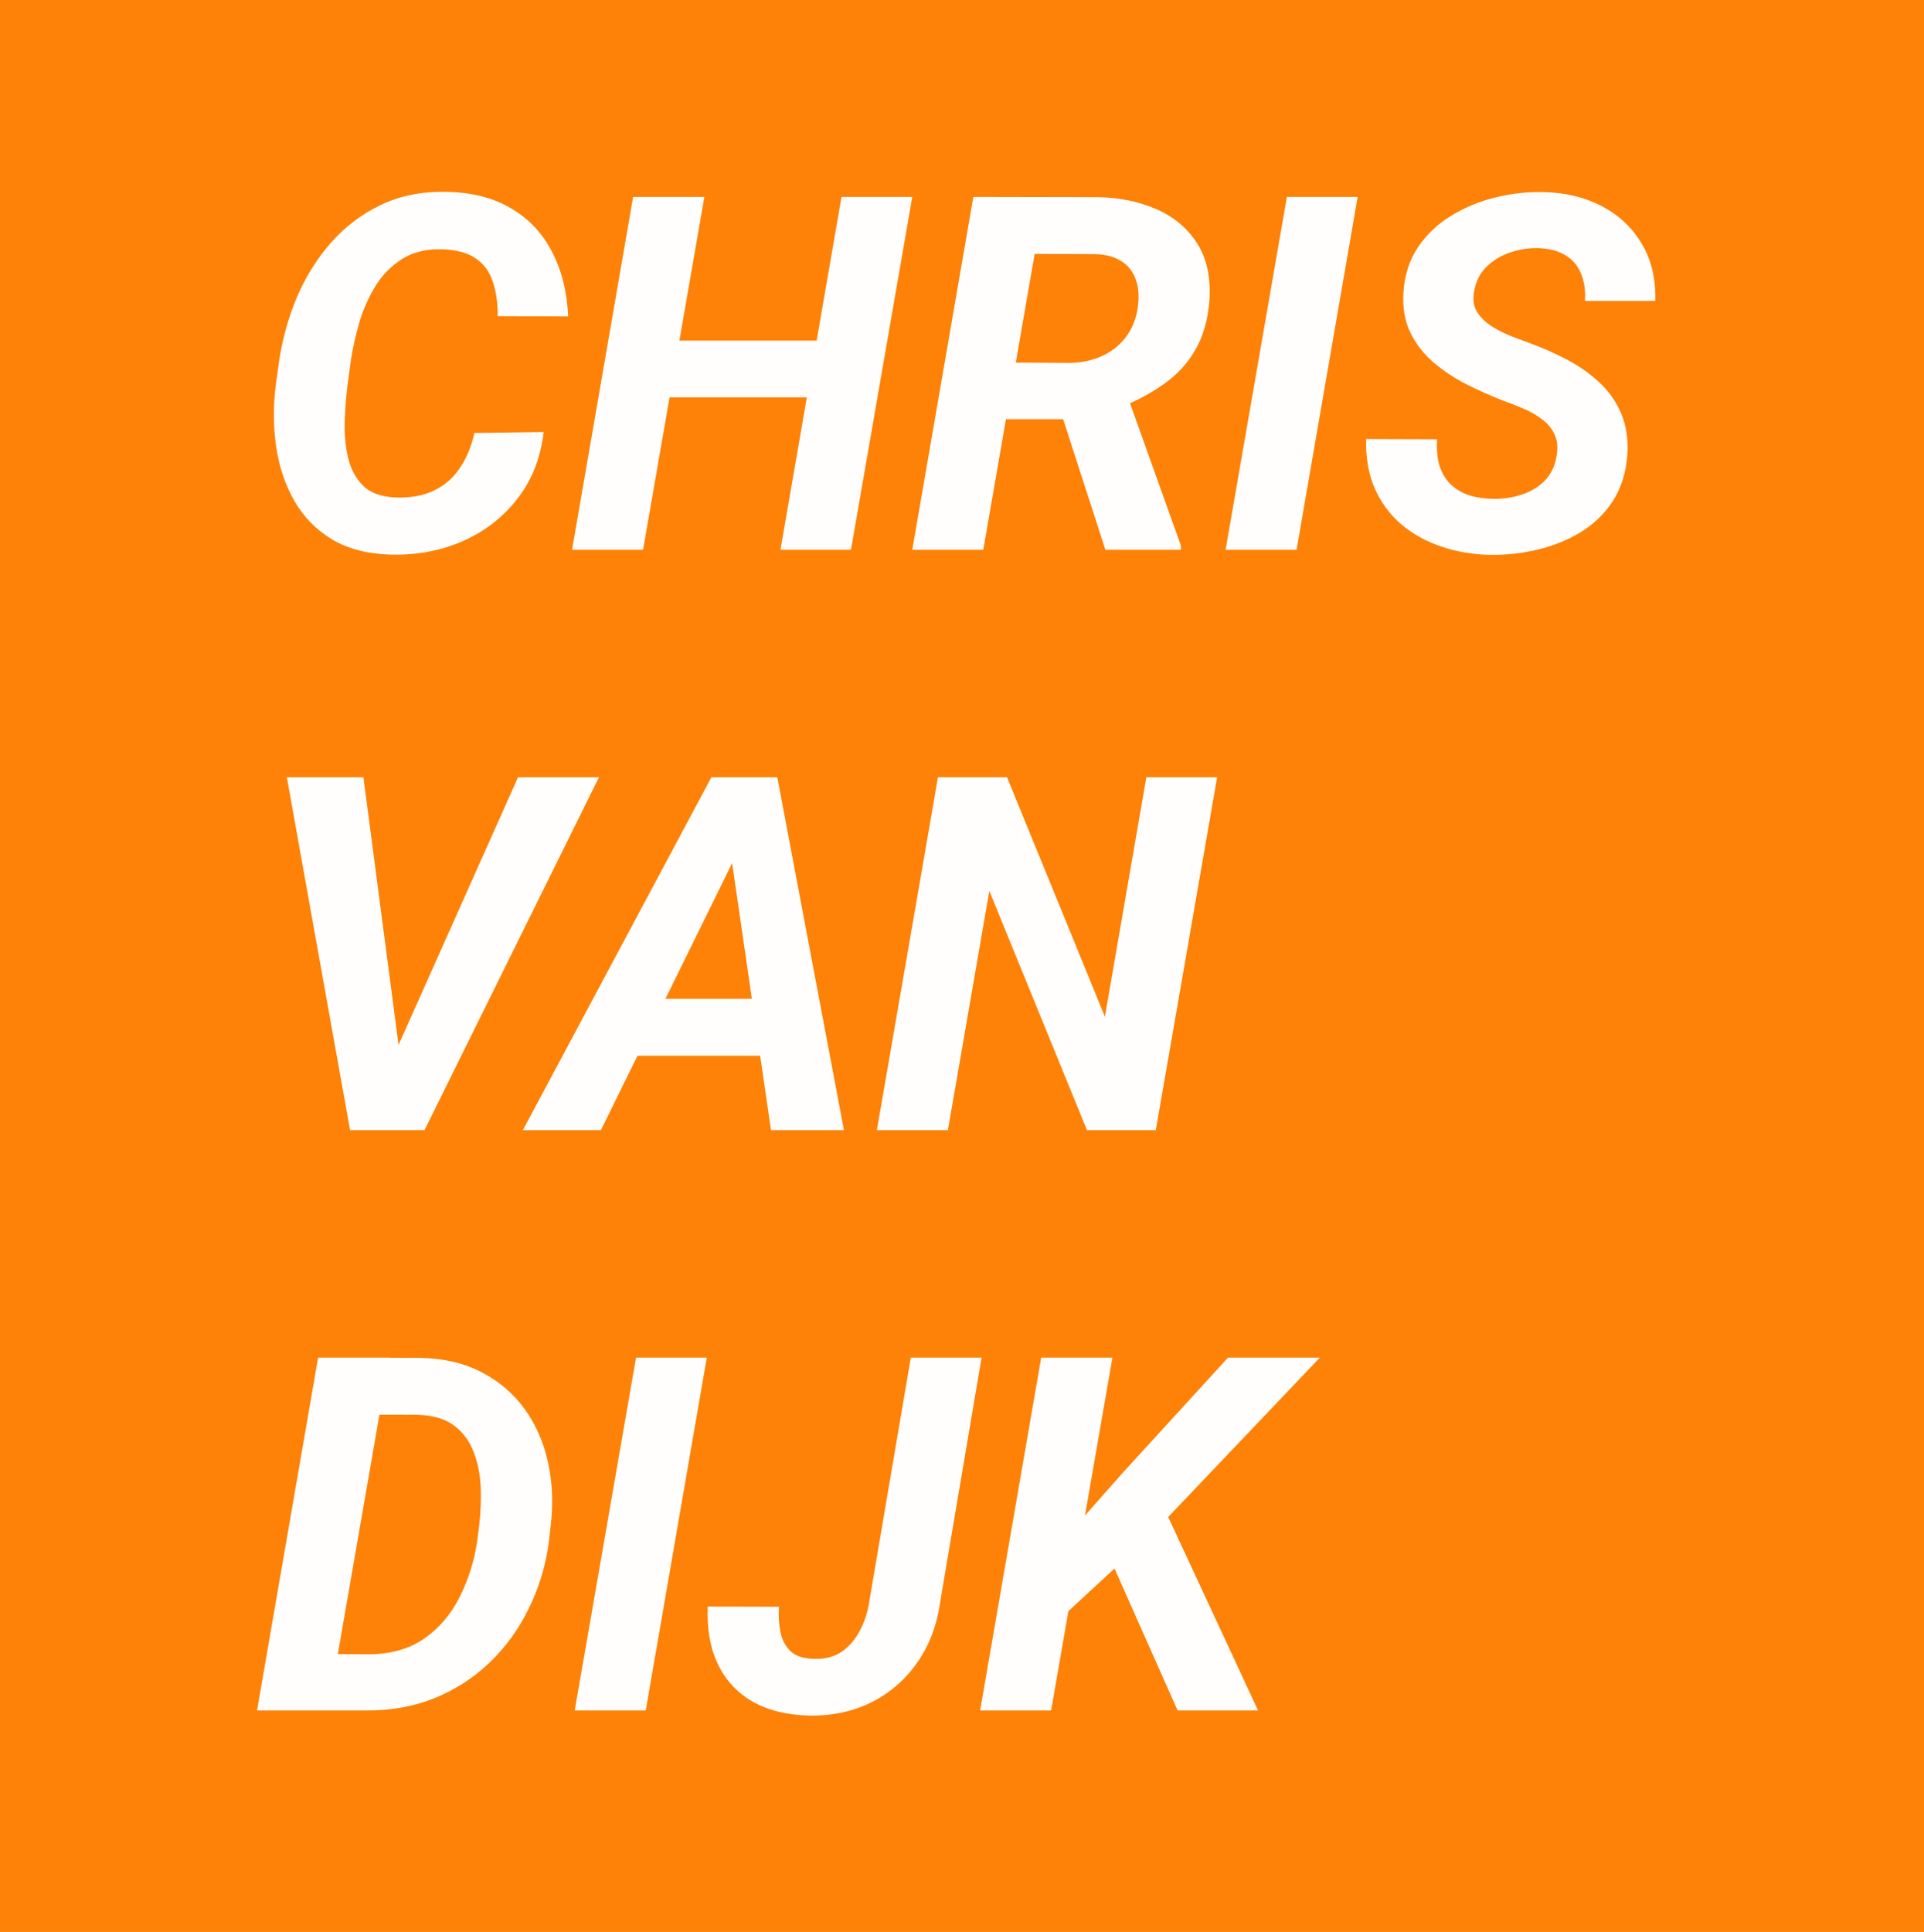 <svg width="252" height="253" viewBox="0 0 252 253" fill="none" xmlns="http://www.w3.org/2000/svg">
<rect width="252" height="253" fill="#FD8207"/>
<path opacity="0.99" d="M62.136 56.702L71.213 56.575C70.811 59.982 69.658 62.902 67.753 65.335C65.87 67.747 63.501 69.588 60.644 70.857C57.788 72.106 54.688 72.698 51.345 72.635C48.255 72.571 45.653 71.915 43.537 70.667C41.421 69.397 39.76 67.705 38.554 65.589C37.348 63.473 36.555 61.114 36.174 58.511C35.793 55.909 35.772 53.243 36.11 50.513L36.555 47.308C36.978 44.43 37.75 41.648 38.872 38.96C40.014 36.273 41.506 33.882 43.347 31.788C45.188 29.693 47.367 28.043 49.885 26.836C52.403 25.63 55.259 25.059 58.454 25.123C61.797 25.186 64.622 25.905 66.928 27.281C69.256 28.635 71.044 30.529 72.292 32.962C73.561 35.374 74.27 38.199 74.418 41.436L65.183 41.404C65.204 39.69 64.992 38.188 64.548 36.898C64.125 35.586 63.384 34.57 62.326 33.851C61.268 33.11 59.808 32.708 57.946 32.645C55.915 32.581 54.191 32.983 52.773 33.851C51.355 34.718 50.181 35.882 49.25 37.342C48.34 38.802 47.621 40.399 47.092 42.134C46.584 43.869 46.203 45.573 45.949 47.244L45.505 50.545C45.336 51.92 45.219 53.444 45.156 55.115C45.092 56.766 45.23 58.342 45.568 59.844C45.907 61.346 46.563 62.595 47.536 63.589C48.509 64.563 49.959 65.081 51.884 65.144C53.789 65.208 55.428 64.912 56.804 64.256C58.2 63.6 59.332 62.627 60.2 61.336C61.088 60.045 61.734 58.501 62.136 56.702ZM109.648 44.61L108.347 52.037H84.892L86.193 44.61H109.648ZM92.255 25.789L84.226 72H74.926L82.924 25.789H92.255ZM119.487 25.789L111.457 72H102.221L110.219 25.789H119.487ZM127.485 25.789L143.767 25.821C146.581 25.863 149.13 26.381 151.416 27.376C153.722 28.37 155.51 29.862 156.779 31.851C158.07 33.84 158.61 36.368 158.398 39.437C158.186 41.954 157.573 44.081 156.557 45.816C155.563 47.551 154.219 49.022 152.526 50.227C150.855 51.434 148.929 52.47 146.75 53.338L143.513 54.893H128.469L129.738 47.466L140.085 47.53C141.63 47.509 143.037 47.212 144.306 46.641C145.576 46.07 146.623 45.245 147.448 44.166C148.295 43.065 148.824 41.732 149.035 40.166C149.226 38.791 149.13 37.596 148.75 36.58C148.39 35.565 147.766 34.771 146.877 34.2C145.988 33.628 144.856 33.322 143.481 33.279L135.515 33.248L128.786 72H119.487L127.485 25.789ZM144.782 72L138.117 51.402L147.48 51.338L154.685 71.492V72H144.782ZM177.822 25.789L169.824 72H160.524L168.554 25.789H177.822ZM203.879 59.685C204.069 58.564 203.974 57.623 203.593 56.861C203.234 56.078 202.683 55.422 201.943 54.893C201.223 54.343 200.409 53.877 199.499 53.497C198.61 53.116 197.722 52.767 196.833 52.449C195.204 51.815 193.596 51.095 192.009 50.291C190.443 49.487 189.015 48.535 187.724 47.435C186.433 46.313 185.428 45.012 184.709 43.531C183.99 42.029 183.693 40.272 183.82 38.262C183.968 35.977 184.614 33.999 185.756 32.327C186.899 30.656 188.348 29.291 190.104 28.233C191.882 27.154 193.807 26.36 195.881 25.852C197.976 25.345 200.028 25.112 202.038 25.154C204.916 25.197 207.476 25.8 209.719 26.963C211.962 28.106 213.718 29.735 214.987 31.851C216.278 33.946 216.881 36.464 216.796 39.405H207.592C207.677 38.008 207.497 36.802 207.053 35.787C206.63 34.75 205.942 33.956 204.99 33.406C204.059 32.835 202.863 32.528 201.403 32.486C200.155 32.465 198.928 32.666 197.722 33.089C196.537 33.491 195.511 34.126 194.643 34.993C193.797 35.84 193.268 36.94 193.056 38.294C192.887 39.288 193.024 40.145 193.469 40.865C193.934 41.584 194.558 42.198 195.341 42.706C196.145 43.213 196.992 43.647 197.88 44.007C198.79 44.345 199.605 44.652 200.324 44.927C202.038 45.541 203.688 46.271 205.275 47.117C206.883 47.964 208.301 48.969 209.528 50.132C210.756 51.275 211.697 52.629 212.353 54.195C213.009 55.739 213.273 57.538 213.146 59.59C212.956 61.939 212.321 63.949 211.242 65.621C210.163 67.271 208.767 68.625 207.053 69.683C205.339 70.72 203.466 71.482 201.435 71.968C199.404 72.455 197.341 72.688 195.246 72.666C192.961 72.624 190.813 72.264 188.803 71.587C186.793 70.91 185.037 69.937 183.535 68.668C182.032 67.377 180.869 65.8 180.043 63.938C179.239 62.055 178.869 59.908 178.933 57.496L188.232 57.527C188.147 58.818 188.243 59.95 188.518 60.923C188.814 61.876 189.279 62.679 189.914 63.335C190.57 63.991 191.374 64.489 192.326 64.827C193.299 65.144 194.431 65.314 195.722 65.335C196.971 65.335 198.177 65.144 199.34 64.764C200.504 64.383 201.499 63.78 202.324 62.955C203.149 62.108 203.667 61.019 203.879 59.685ZM51.694 137.971L67.849 101.789H78.449L55.598 148H48.584L51.694 137.971ZM47.6 101.789L52.456 138.796L52.551 148H45.854L37.57 101.789H47.6ZM97.302 110.168L78.703 148H68.483L93.176 101.789H99.714L97.302 110.168ZM100.983 148L95.334 109.184L95.683 101.789H101.809L110.537 148H100.983ZM103.332 130.798L102.031 138.256H78.259L79.56 130.798H103.332ZM159.414 101.789L151.384 148H142.37L129.58 116.674L124.152 148H114.853L122.851 101.789H131.896L144.719 133.146L150.146 101.789H159.414ZM47.98 224H37.697L39.03 216.573L48.266 216.637C51.144 216.637 53.566 215.96 55.534 214.605C57.502 213.23 59.047 211.432 60.168 209.21C61.31 206.967 62.083 204.544 62.485 201.942L62.77 199.688C62.961 198.08 63.024 196.451 62.961 194.801C62.898 193.129 62.591 191.585 62.041 190.167C61.512 188.749 60.665 187.596 59.502 186.708C58.338 185.819 56.761 185.343 54.773 185.279L44.235 185.248L45.537 177.789L55.058 177.821C58.147 177.884 60.834 178.519 63.12 179.725C65.405 180.91 67.277 182.518 68.737 184.549C70.197 186.581 71.213 188.908 71.784 191.532C72.356 194.134 72.472 196.874 72.133 199.752L71.879 202.005C71.456 205.095 70.578 207.983 69.245 210.67C67.933 213.357 66.23 215.706 64.135 217.716C62.062 219.705 59.66 221.26 56.931 222.381C54.201 223.482 51.218 224.021 47.98 224ZM50.996 177.789L42.966 224H33.666L41.665 177.789H50.996ZM92.573 177.789L84.575 224H75.275L83.305 177.789H92.573ZM113.837 209.845L119.296 177.789H128.564L123.137 209.813C122.735 212.775 121.751 215.388 120.185 217.652C118.64 219.895 116.652 221.641 114.218 222.889C111.785 224.116 109.066 224.709 106.062 224.667C103.12 224.603 100.634 224 98.603 222.857C96.572 221.694 95.048 220.054 94.033 217.938C93.017 215.822 92.573 213.304 92.7 210.384L102.031 210.416C101.946 211.601 102.01 212.712 102.221 213.749C102.433 214.764 102.877 215.6 103.554 216.256C104.252 216.891 105.289 217.219 106.665 217.24C108.103 217.282 109.32 216.954 110.314 216.256C111.309 215.536 112.092 214.605 112.663 213.463C113.256 212.32 113.647 211.114 113.837 209.845ZM145.703 177.789L137.673 224H128.374L136.372 177.789H145.703ZM172.871 177.789L150.971 200.799L138.593 212.225L138.53 202.513L147.004 192.928L160.842 177.789H172.871ZM154.24 224L144.592 202.291L152.082 196.673L164.777 224H154.24Z" fill="white"/>
</svg>
